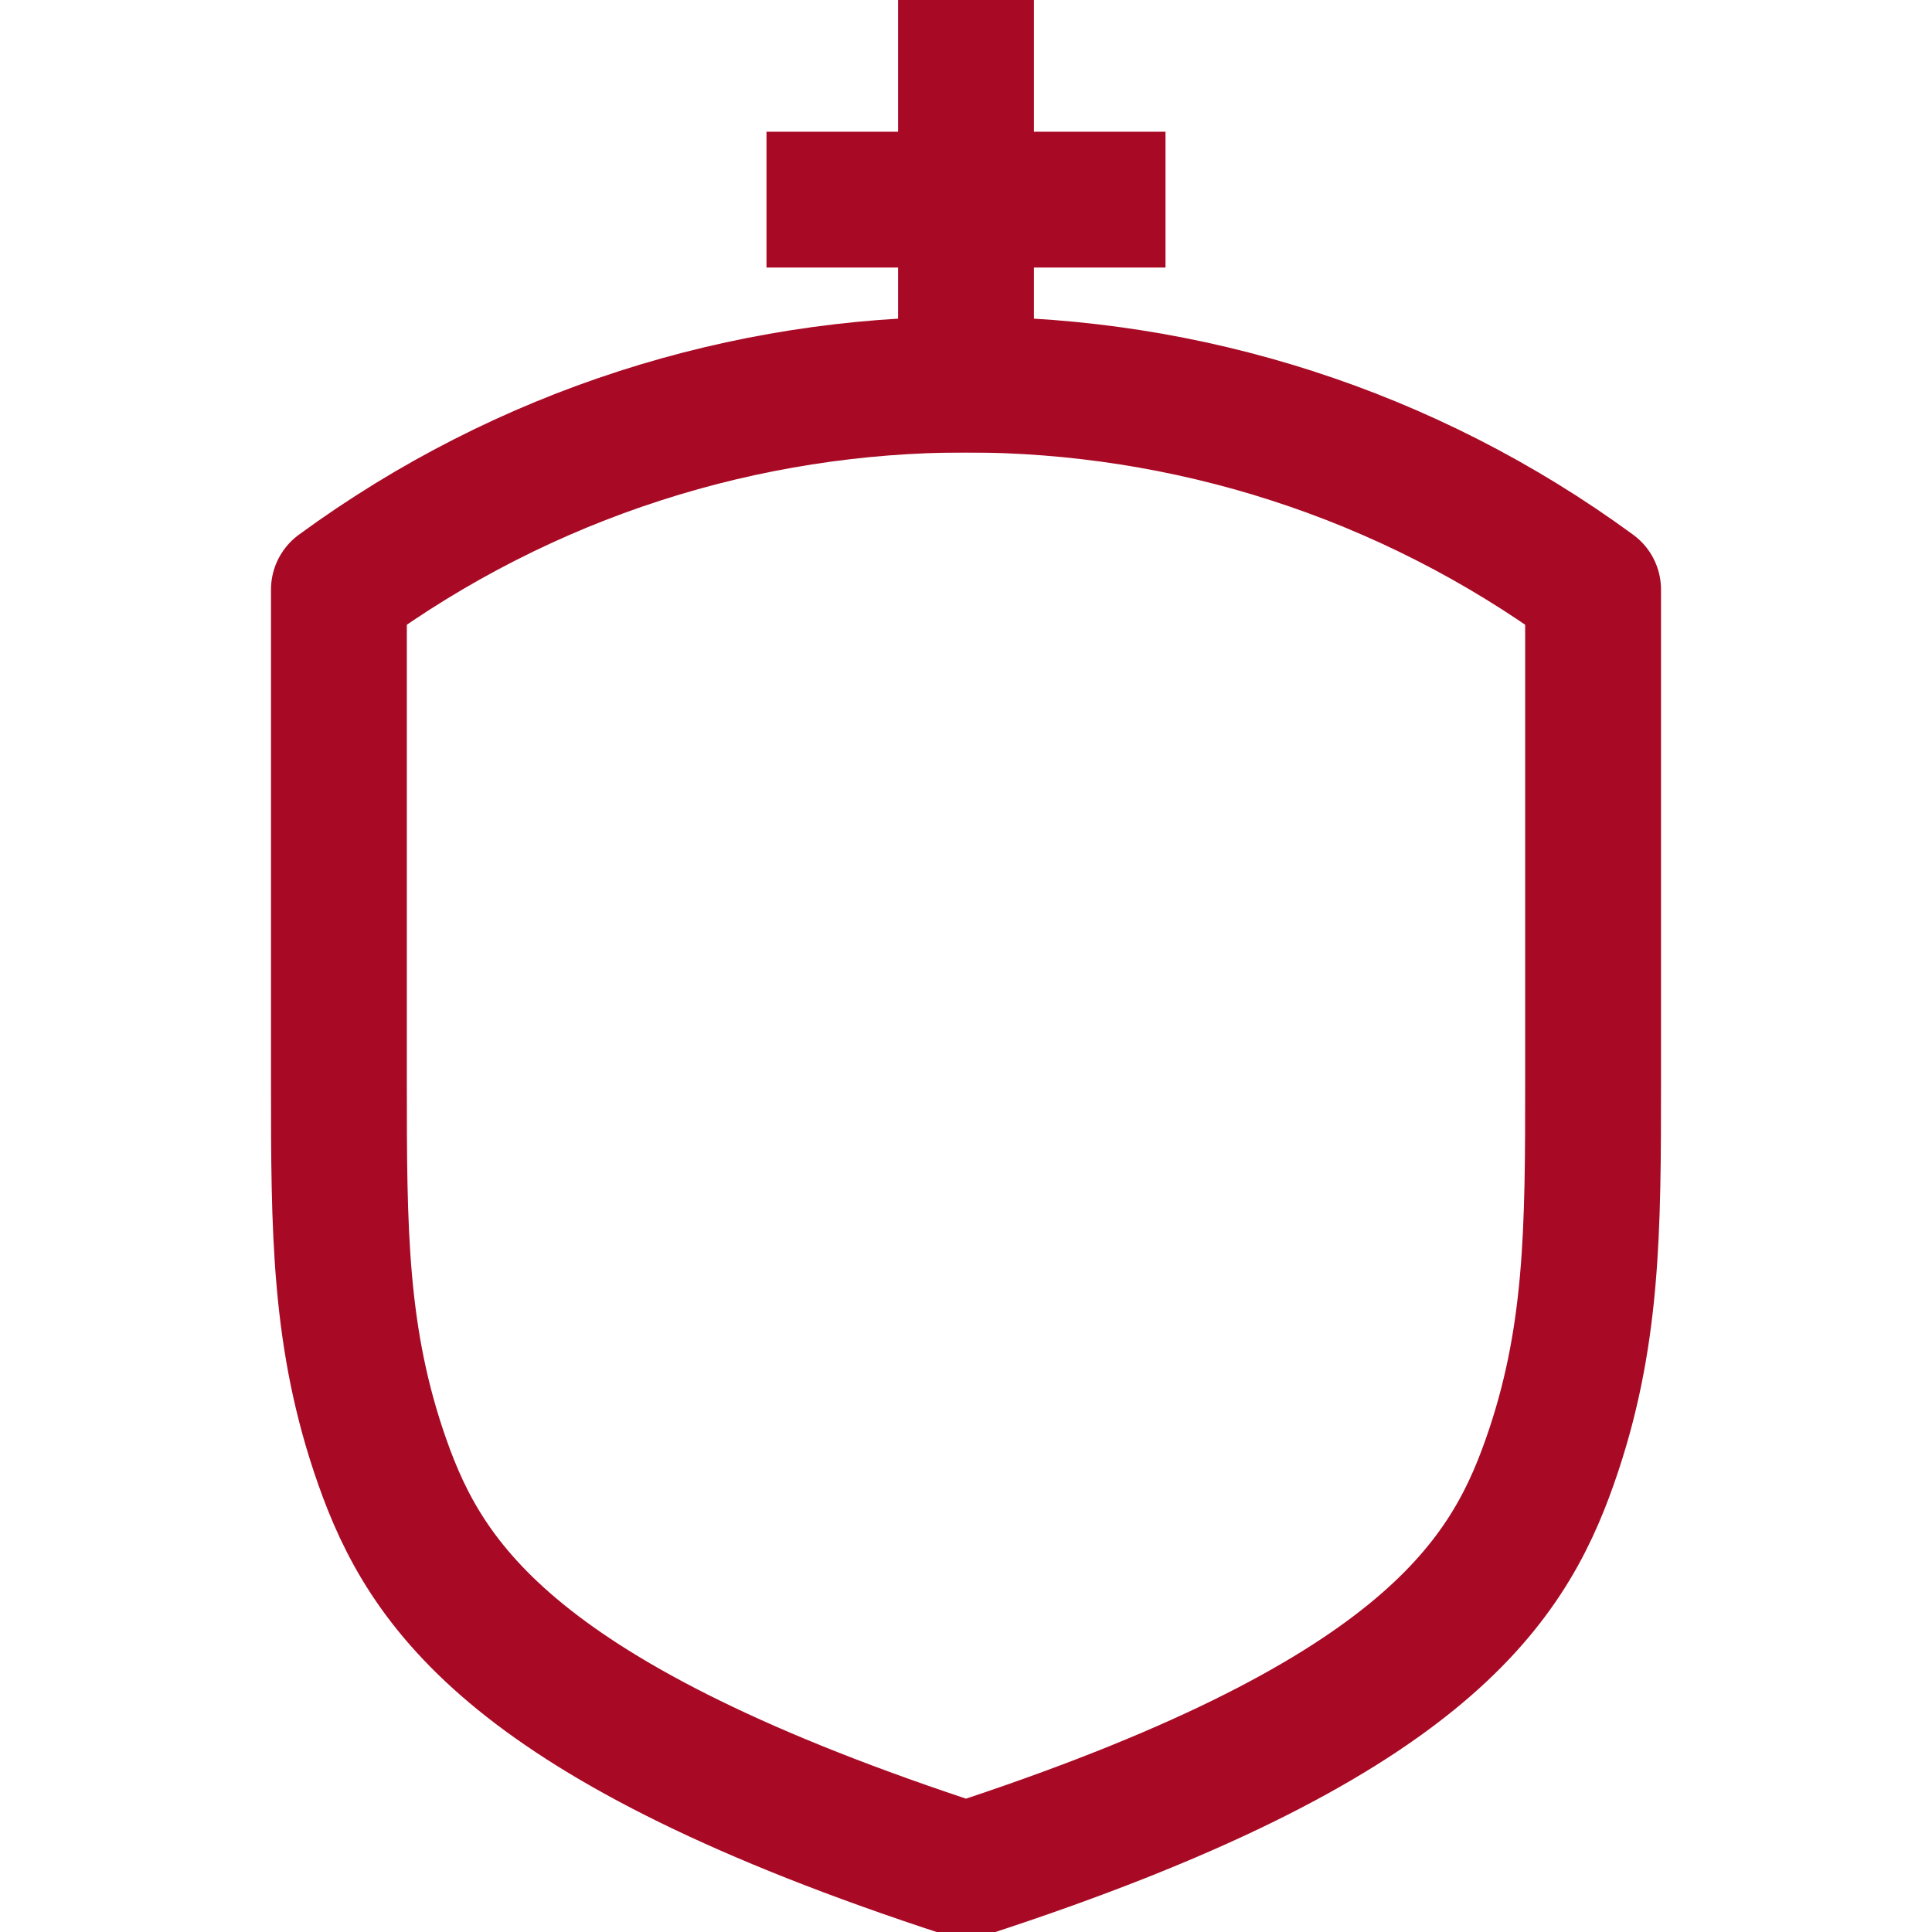<svg xmlns="http://www.w3.org/2000/svg" viewBox="0 0 128 128">
<line fill="none" stroke="#A80A25" stroke-width="9" stroke-linecap="square" stroke-linejoin="round" x1="64" y1="25.477" x2="64" y2="4.096"/>
<line fill="none" stroke="#A80A25" stroke-width="9" stroke-linecap="square" stroke-linejoin="round" x1="72.718" y1="13.227" x2="55.282" y2="13.227"/>
<path fill="none" stroke="#A80A25" stroke-width="9" stroke-linecap="round" stroke-linejoin="round" d="M105.546,71.601
	c0-10.847,0-21.694,0-32.541c-24.736-18.112-58.355-18.112-83.092,0c0,10.847,0,21.694,0,32.541c0,9.881,0,17.109,2.88,25.27
	c2.88,8.161,8.641,17.255,38.666,27.033c30.025-9.777,35.785-18.872,38.666-27.033S105.546,81.482,105.546,71.601z"/>
</svg>

